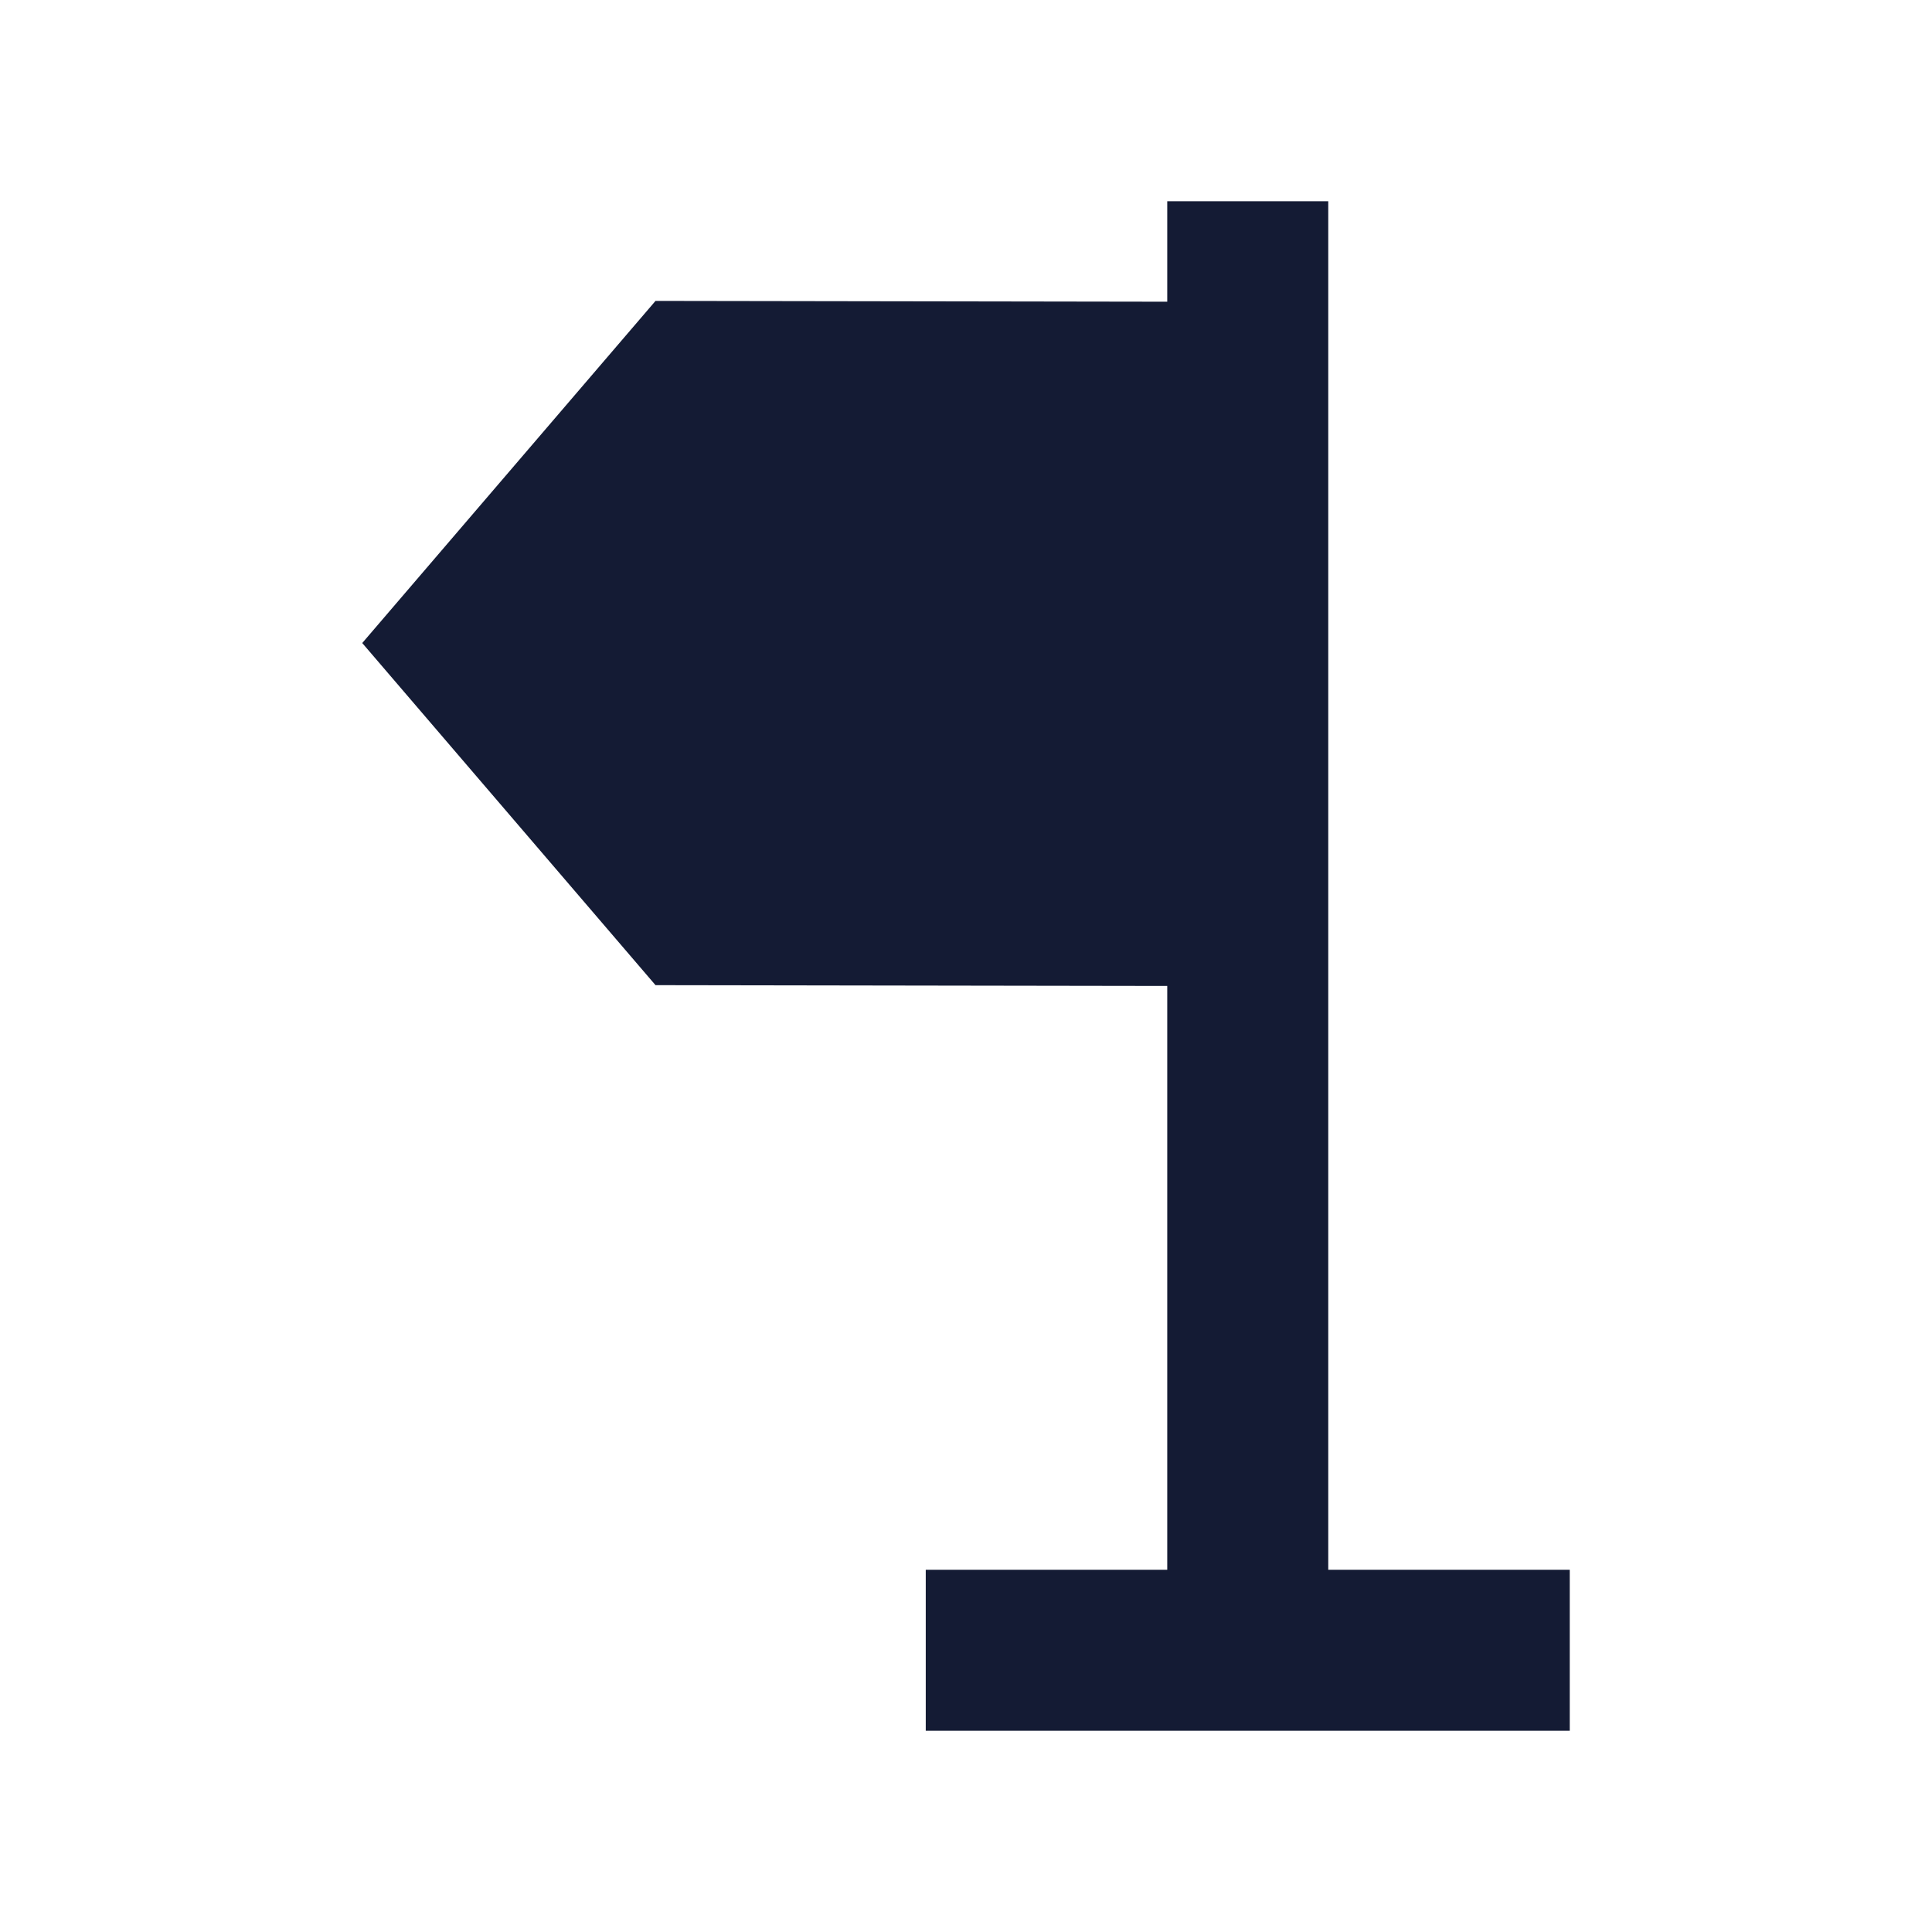 <svg width="24" height="24" viewBox="0 0 24 24" fill="none" xmlns="http://www.w3.org/2000/svg">
<path d="M14.5 19.5V12.248L8.143 12.238L4.5 7.988L8.143 3.738L14.5 3.748V2.5H16.5V19.5H19.5V21.5H11.5V19.5H14.5Z" fill="#141B34"/>
</svg>
